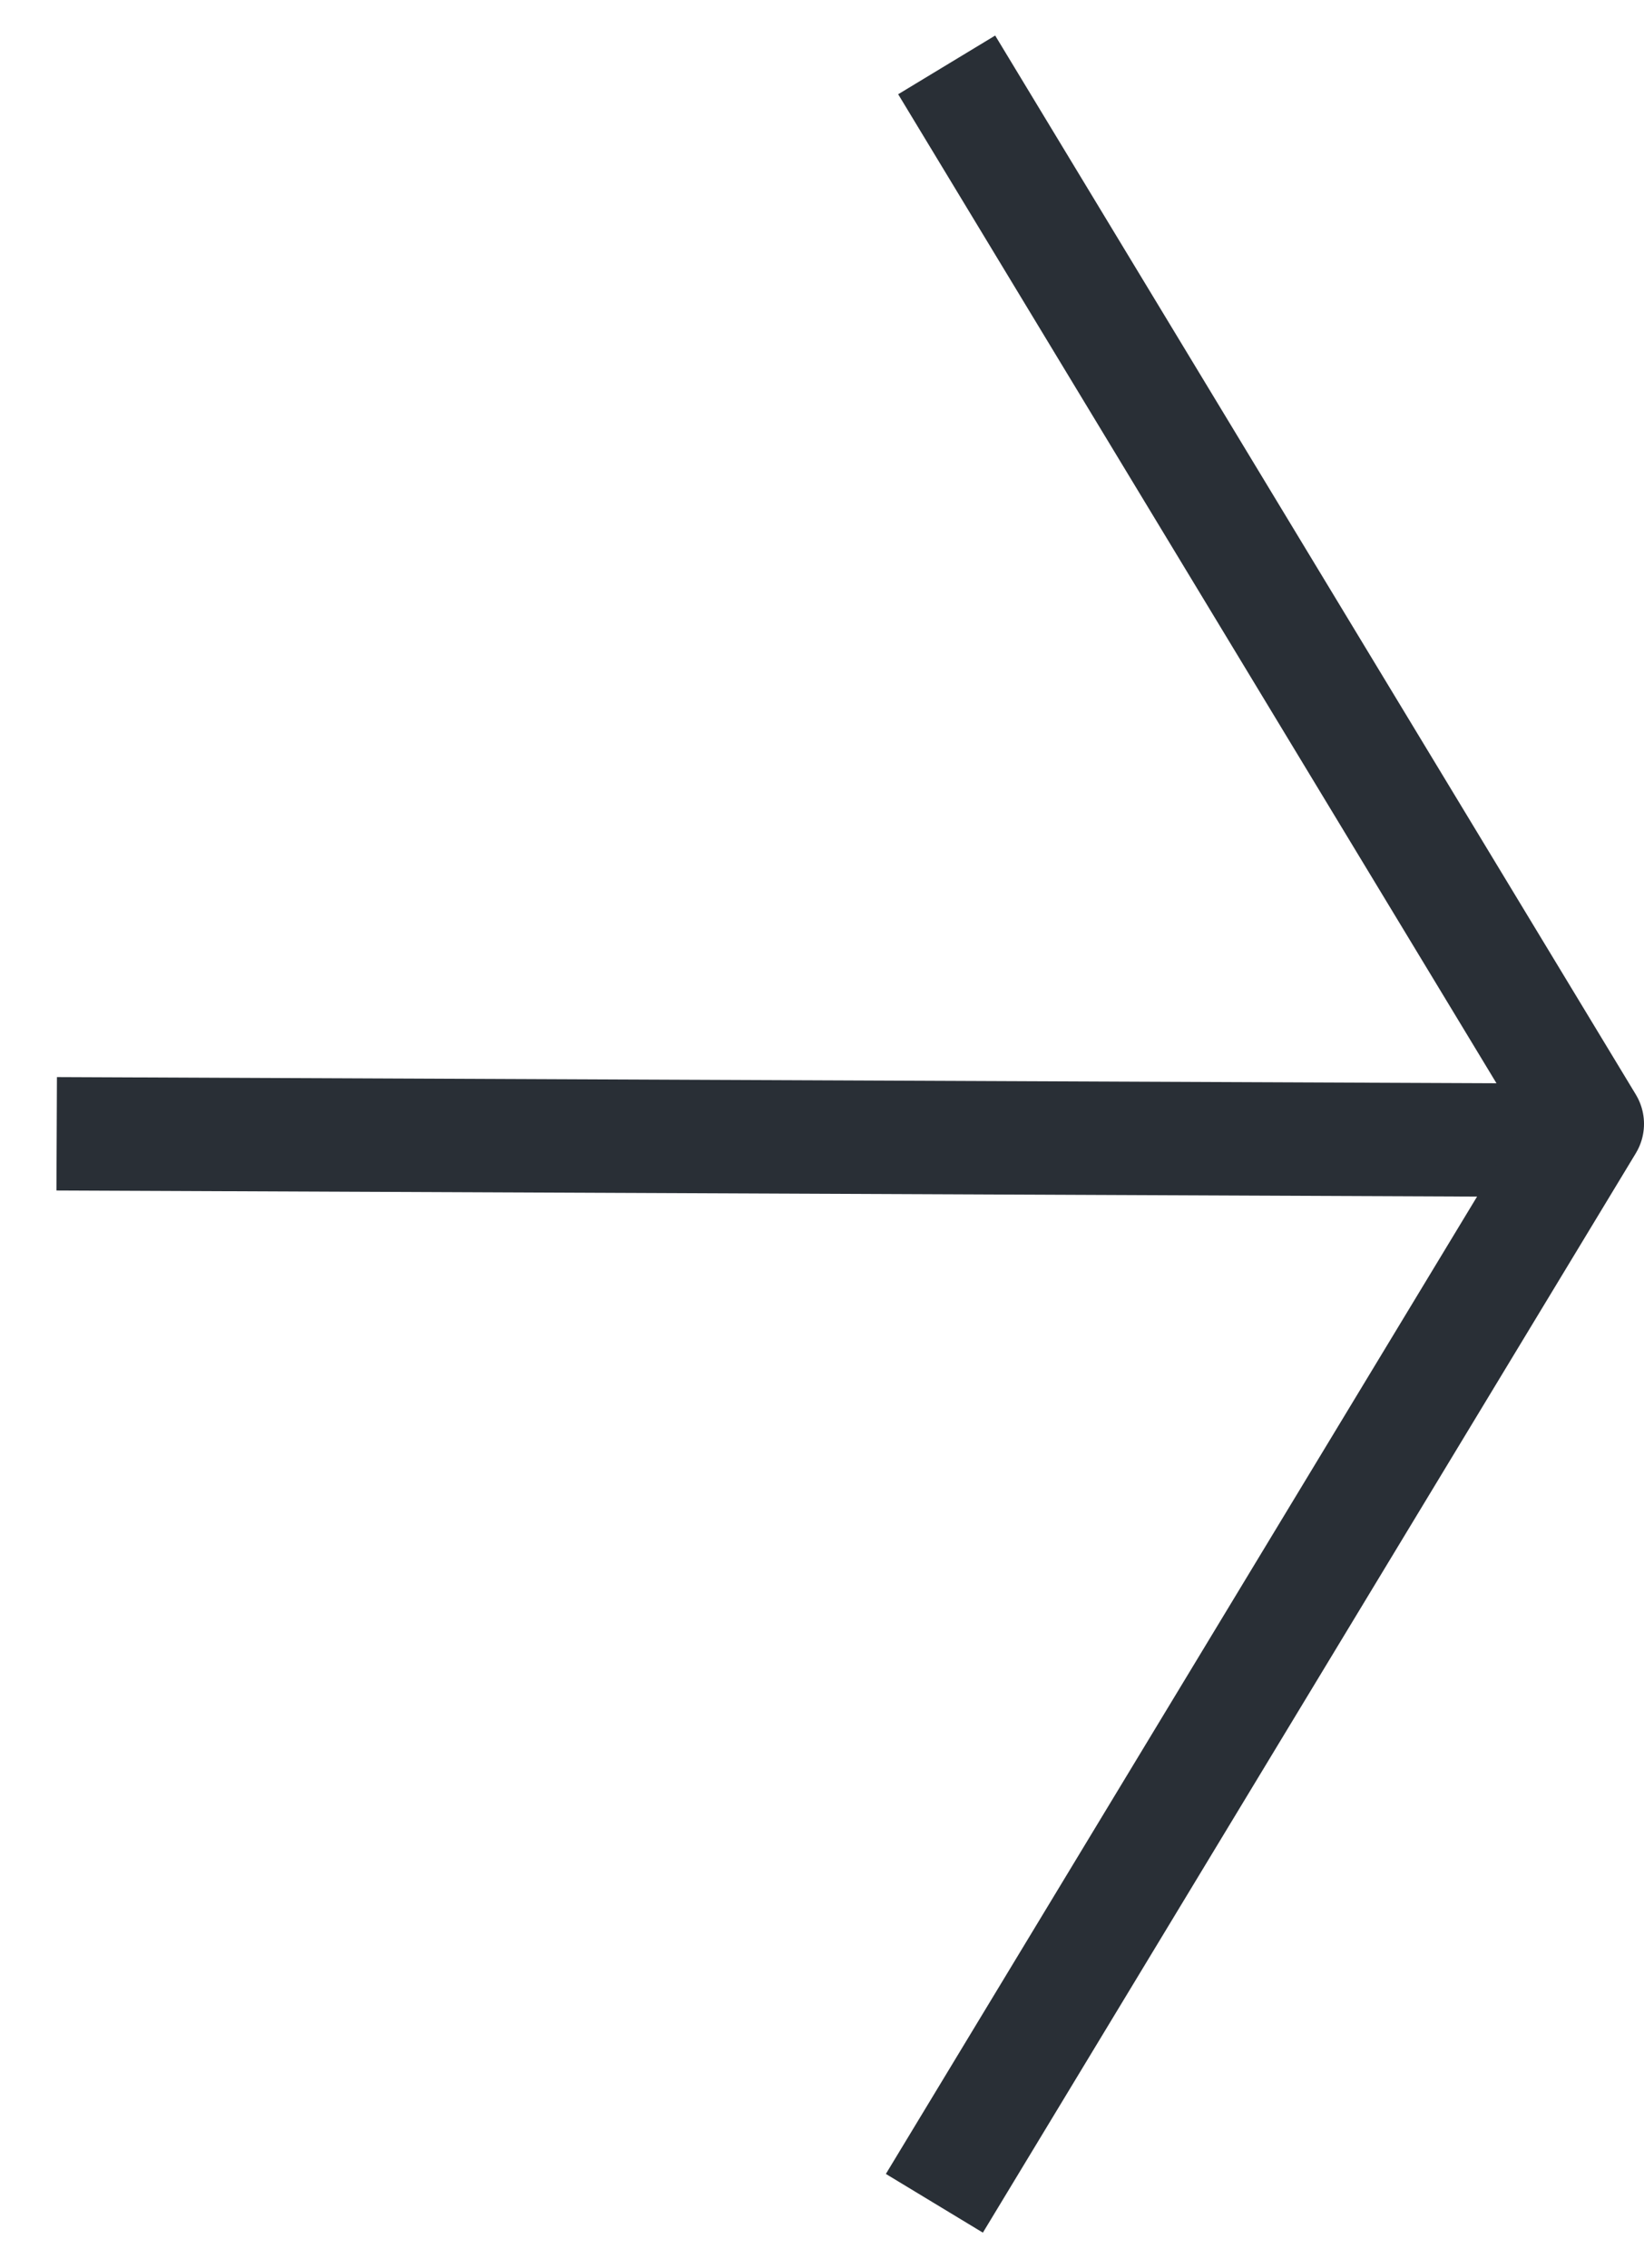 <svg width="29" height="40" viewBox="0 0 29 40" fill="none" xmlns="http://www.w3.org/2000/svg">
<path d="M2 19.999L26.021 20.102" stroke="#292F36" stroke-width="2" stroke-linecap="square" stroke-linejoin="round"/>
<path d="M17.217 2L28 19.82L17 38" stroke="#292F36" stroke-width="2" stroke-linecap="square" stroke-linejoin="round"/>
</svg>
